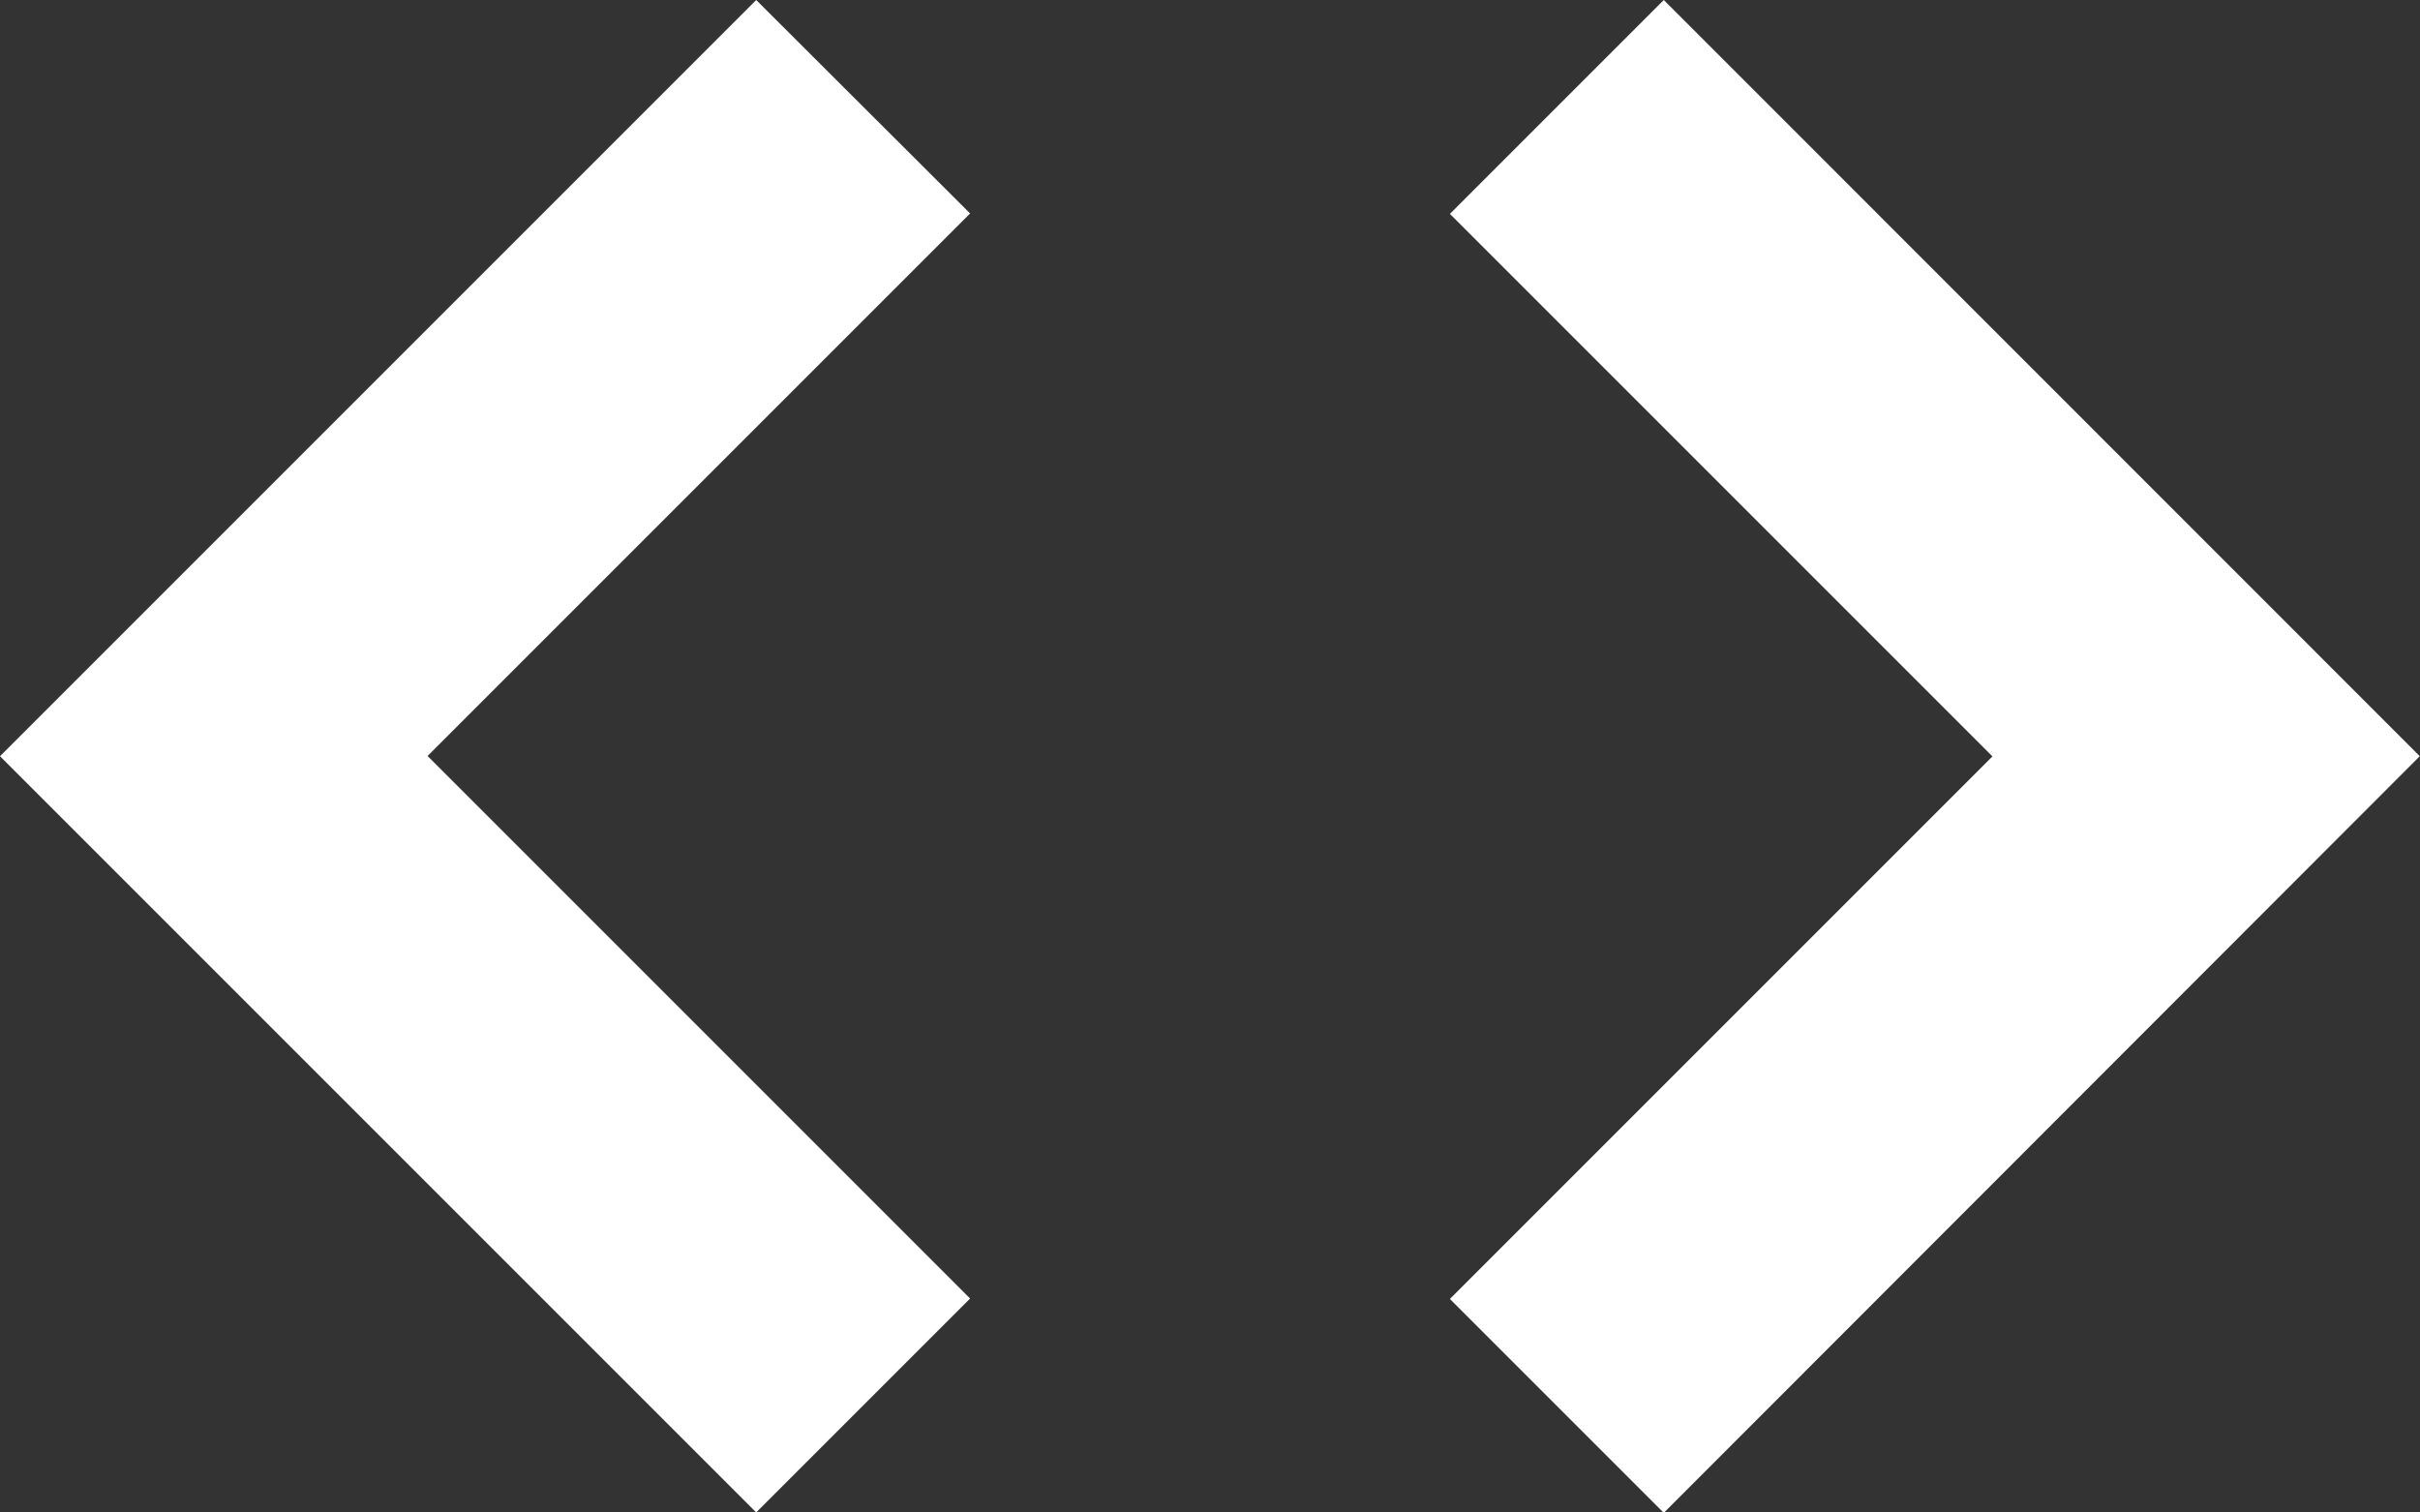 <svg xmlns="http://www.w3.org/2000/svg" width="32.562" height="20.351" viewBox="0 0 32.562 20.351">
    <rect x="0" y="0" width="32.562" height="20.351" fill="#333333" stroke="none"/>
    <defs>
        <style>
            .cls-1{fill:#fff}
        </style>
    </defs>
    <g id="source_definition" data-name="source definition" transform="translate(0 -87.707)">
        <path id="Path_44" d="M10.175 87.707L0 97.882l10.175 10.175 2.878-2.878-7.3-7.3 7.3-7.3z" class="cls-1" data-name="Path 44"/>
        <path id="Path_45" d="M283.128 87.707l-2.878 2.878 7.3 7.3-7.3 7.3 2.878 2.878L293.3 97.882z" class="cls-1" data-name="Path 45" transform="translate(-260.741)"/>
    </g>
</svg>
